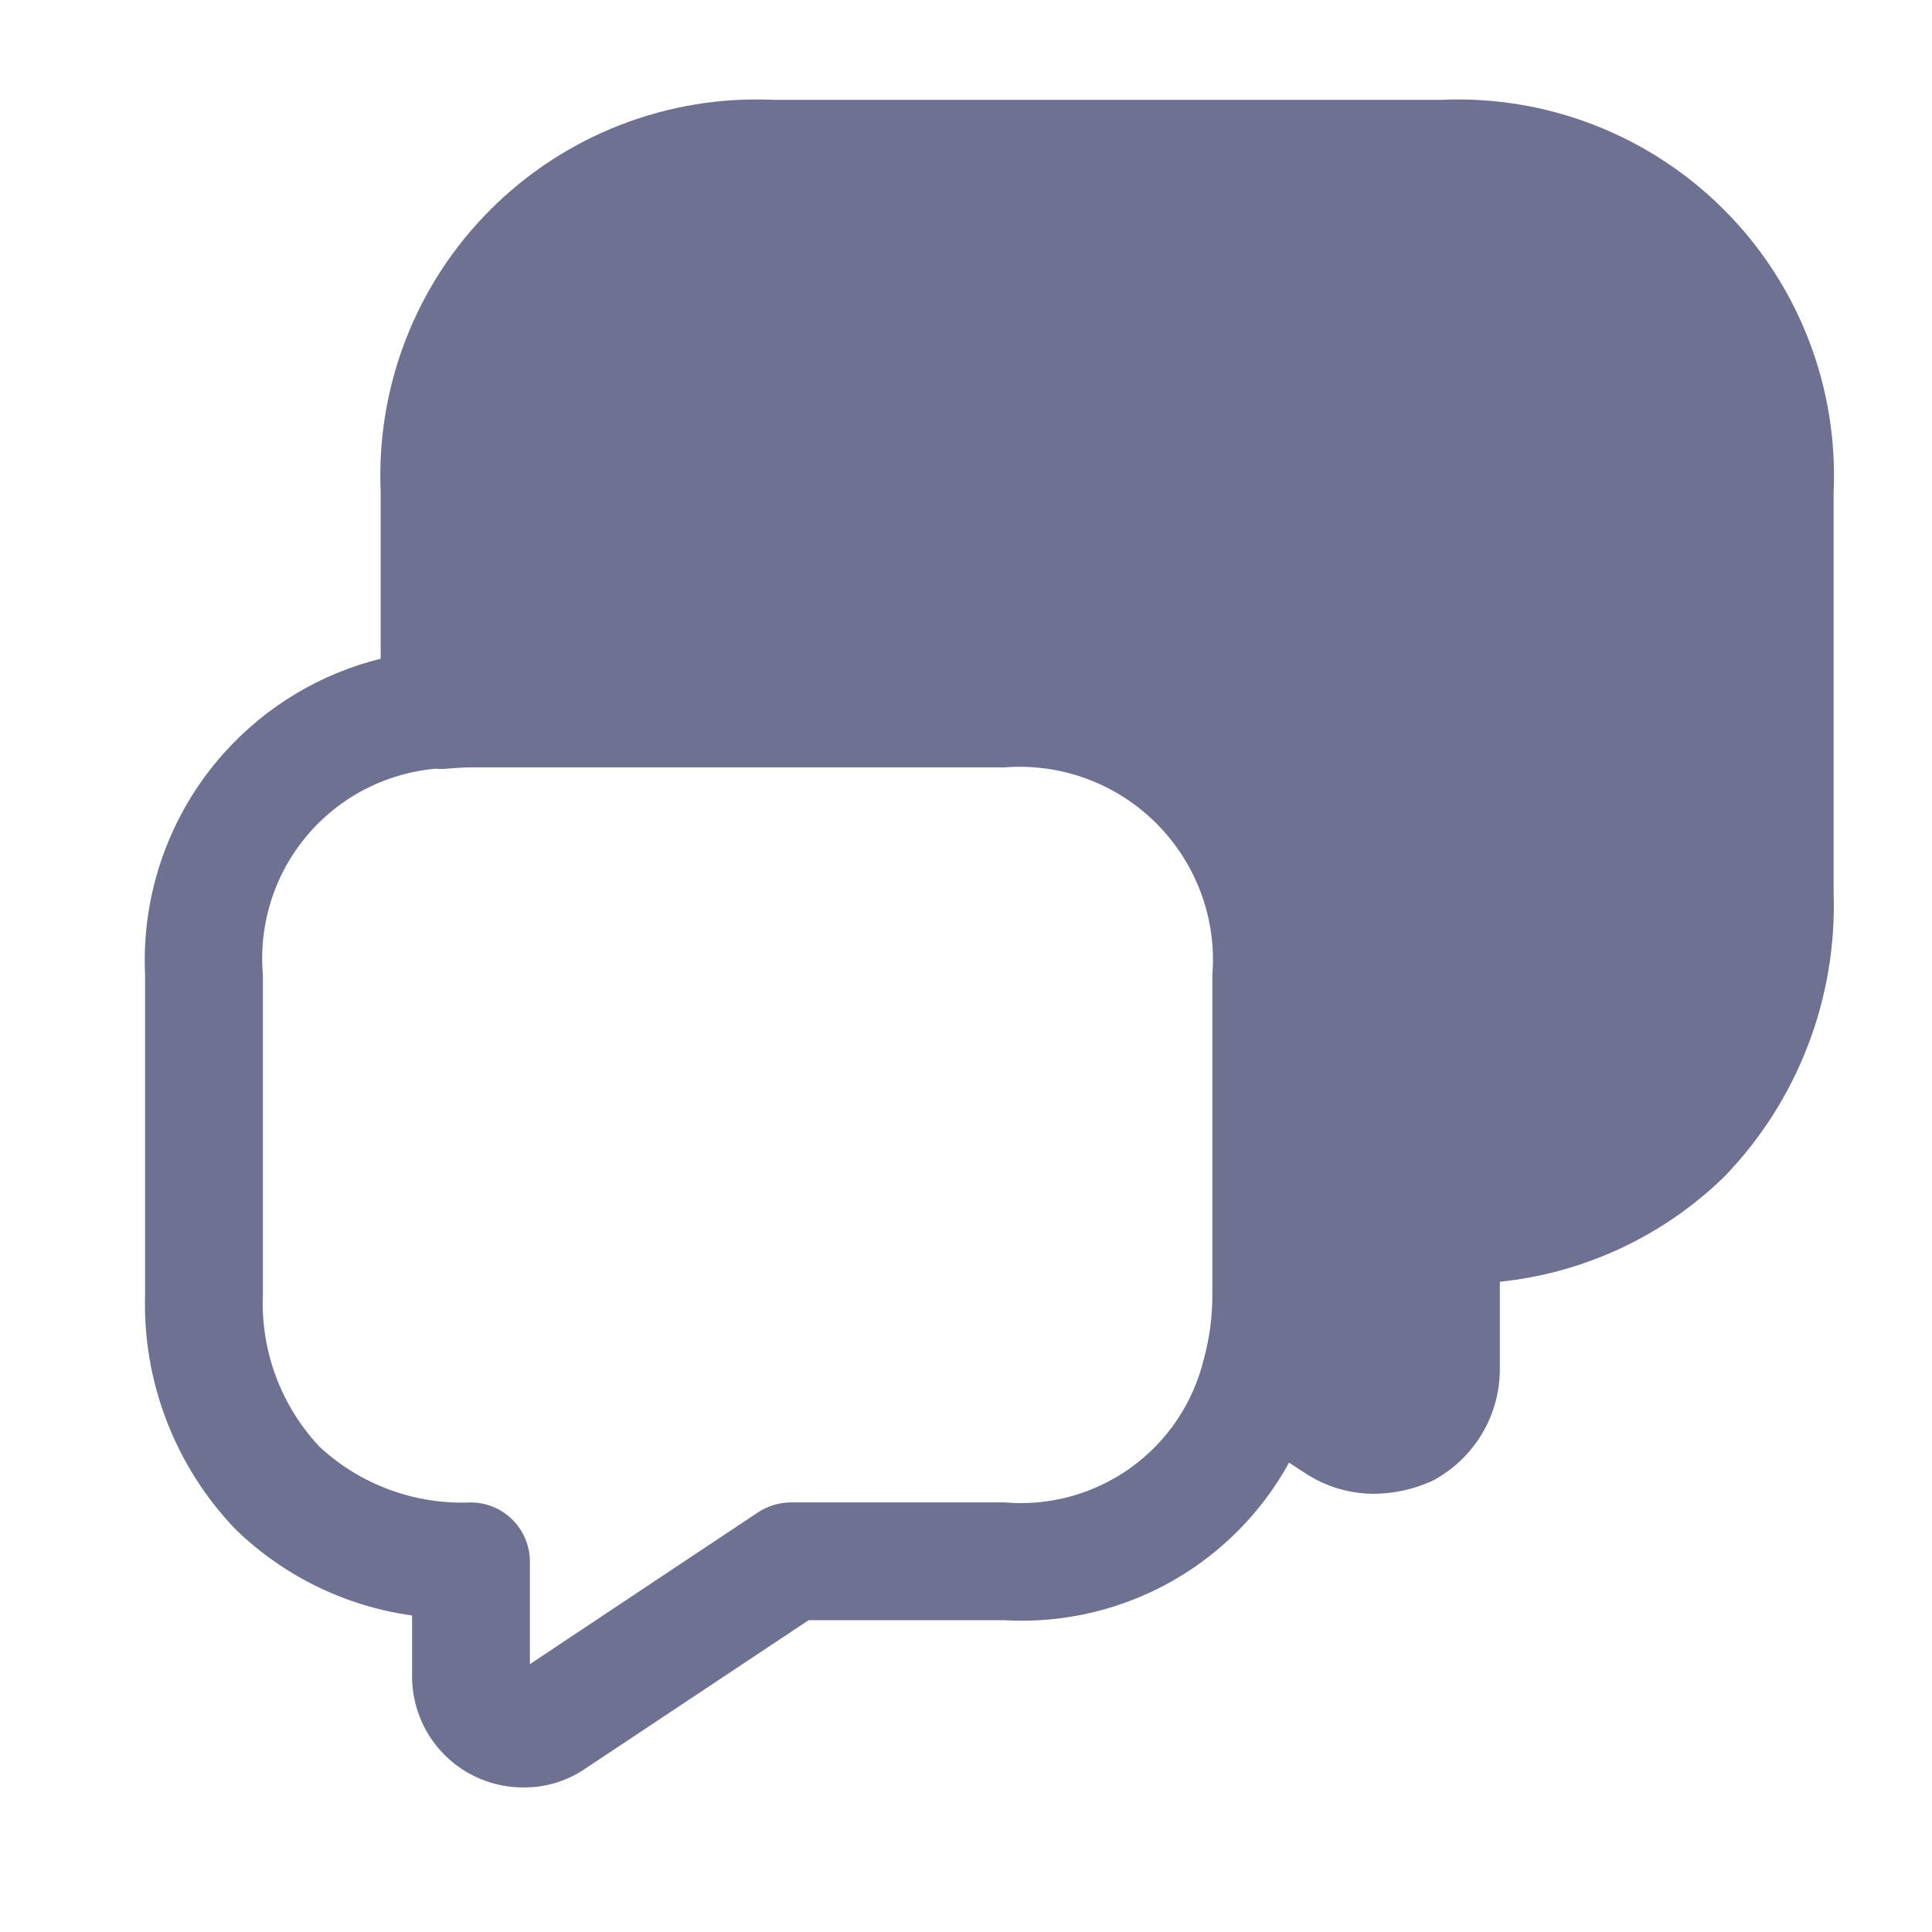 <svg width="41" height="41" viewBox="0 0 41 41" fill="none" xmlns="http://www.w3.org/2000/svg">
<g clip-path="url(#clip0_1_1569)">
<path fill-rule="evenodd" clip-rule="evenodd" d="M27.678 31.25C28.117 31.544 28.633 31.7 29.161 31.701C29.593 31.697 30.02 31.601 30.411 31.419C30.84 31.189 31.198 30.848 31.448 30.431C31.698 30.014 31.83 29.537 31.829 29.05V27.201C33.624 27.015 35.304 26.229 36.595 24.968C37.365 24.171 37.966 23.228 38.364 22.195C38.762 21.161 38.949 20.058 38.912 18.951V10.451C38.962 9.344 38.781 8.238 38.38 7.204C37.979 6.17 37.367 5.232 36.583 4.448C35.799 3.664 34.86 3.052 33.827 2.651C32.793 2.25 31.687 2.068 30.579 2.119H16.412C15.305 2.068 14.199 2.25 13.165 2.651C12.131 3.052 11.193 3.664 10.409 4.448C9.624 5.232 9.012 6.17 8.611 7.204C8.21 8.238 8.029 9.344 8.079 10.451V13.979C6.798 14.296 5.633 14.993 4.743 15.992C3.597 17.278 2.999 18.962 3.079 20.683V27.468C3.051 28.388 3.208 29.305 3.54 30.163C3.872 31.022 4.372 31.806 5.012 32.468C6.033 33.453 7.34 34.089 8.745 34.283V35.55C8.742 35.862 8.8 36.172 8.918 36.462C9.035 36.752 9.209 37.015 9.429 37.237C9.65 37.459 9.912 37.635 10.201 37.754C10.49 37.873 10.8 37.934 11.112 37.932C11.589 37.936 12.055 37.79 12.445 37.517L17.16 34.383H21.31C22.814 34.47 24.3 34.03 25.514 33.139C26.279 32.577 26.905 31.859 27.356 31.039L27.678 31.25ZM9.237 16.313C9.301 16.319 9.365 16.321 9.429 16.317C9.44 16.317 9.45 16.316 9.46 16.315C9.634 16.3 9.807 16.285 9.996 16.285H21.313C21.905 16.238 22.5 16.32 23.057 16.525C23.614 16.73 24.12 17.054 24.54 17.474C24.96 17.894 25.283 18.4 25.489 18.957C25.629 19.336 25.711 19.733 25.735 20.135C25.745 20.317 25.743 20.5 25.728 20.683V27.466C25.73 27.934 25.669 28.399 25.545 28.849C25.319 29.778 24.768 30.594 23.991 31.151C23.215 31.707 22.264 31.967 21.312 31.883H16.779C16.53 31.886 16.287 31.961 16.079 32.099L11.245 35.316V33.133C11.243 32.803 11.111 32.486 10.877 32.252C10.643 32.018 10.326 31.886 9.995 31.884C9.408 31.909 8.821 31.818 8.269 31.615C7.716 31.412 7.21 31.101 6.779 30.701C6.374 30.269 6.059 29.76 5.853 29.205C5.647 28.65 5.554 28.059 5.579 27.468V20.683C5.532 20.141 5.596 19.594 5.766 19.076C5.935 18.558 6.208 18.08 6.568 17.67C6.928 17.261 7.367 16.928 7.858 16.693C8.292 16.485 8.759 16.357 9.237 16.313Z" fill="#6E7191"/>
</g>
<defs>
<clipPath id="clip0_1_1569">
<rect width="40.005" height="40.005" fill="white" transform="translate(0.987 0.028)"/>
</clipPath>
</defs>
</svg>
